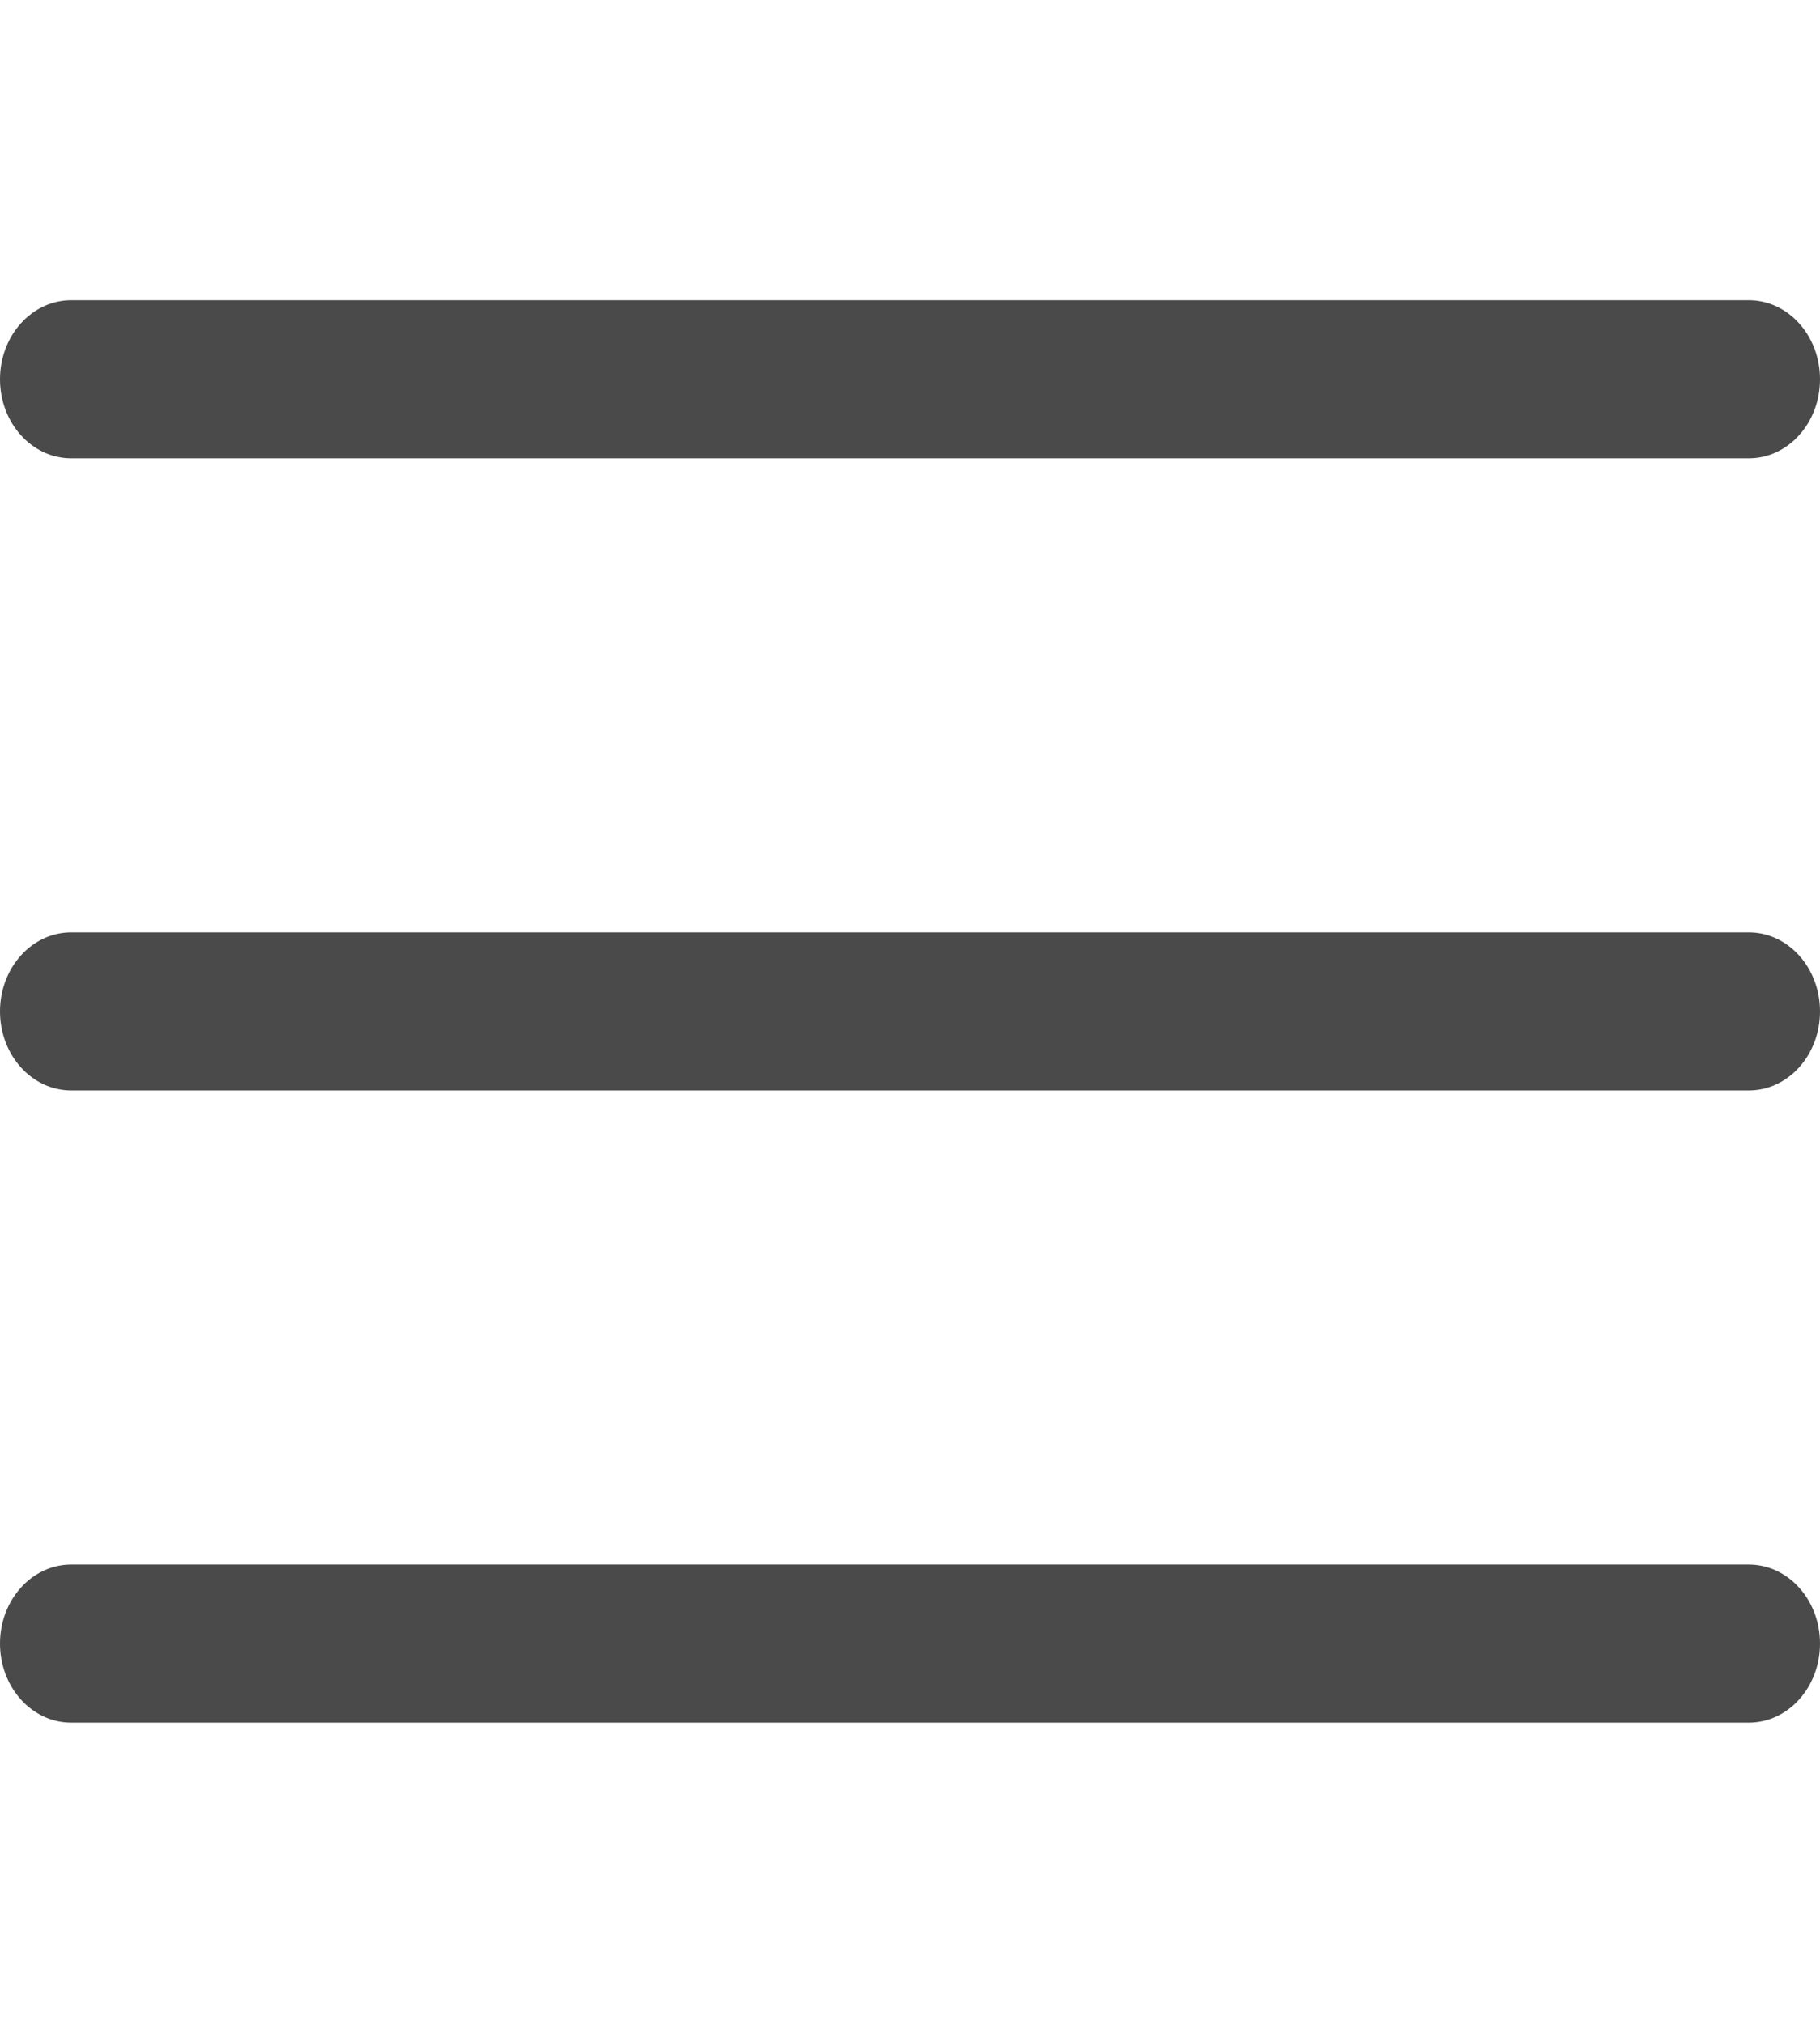 <svg width="27" height="30" viewBox="0 0 27 30" fill="none" xmlns="http://www.w3.org/2000/svg">
<path d="M25.945 13.828H1.055C0.472 13.828 0 14.353 0 15C0 15.647 0.472 16.172 1.055 16.172H25.945C26.528 16.172 27 15.647 27 15C27 14.353 26.528 13.828 25.945 13.828Z" fill="#4A4A4A"/>
<path d="M25.945 4.453H1.055C0.472 4.453 0 4.978 0 5.625C0 6.272 0.472 6.797 1.055 6.797H25.945C26.528 6.797 27 6.272 27 5.625C27 4.978 26.528 4.453 25.945 4.453Z" fill="#4A4A4A"/>
<path d="M25.945 23.203H1.055C0.472 23.203 0 23.728 0 24.375C0 25.022 0.472 25.547 1.055 25.547H25.945C26.528 25.547 27 25.022 27 24.375C27 23.728 26.528 23.203 25.945 23.203Z" fill="#4A4A4A"/>
</svg>
